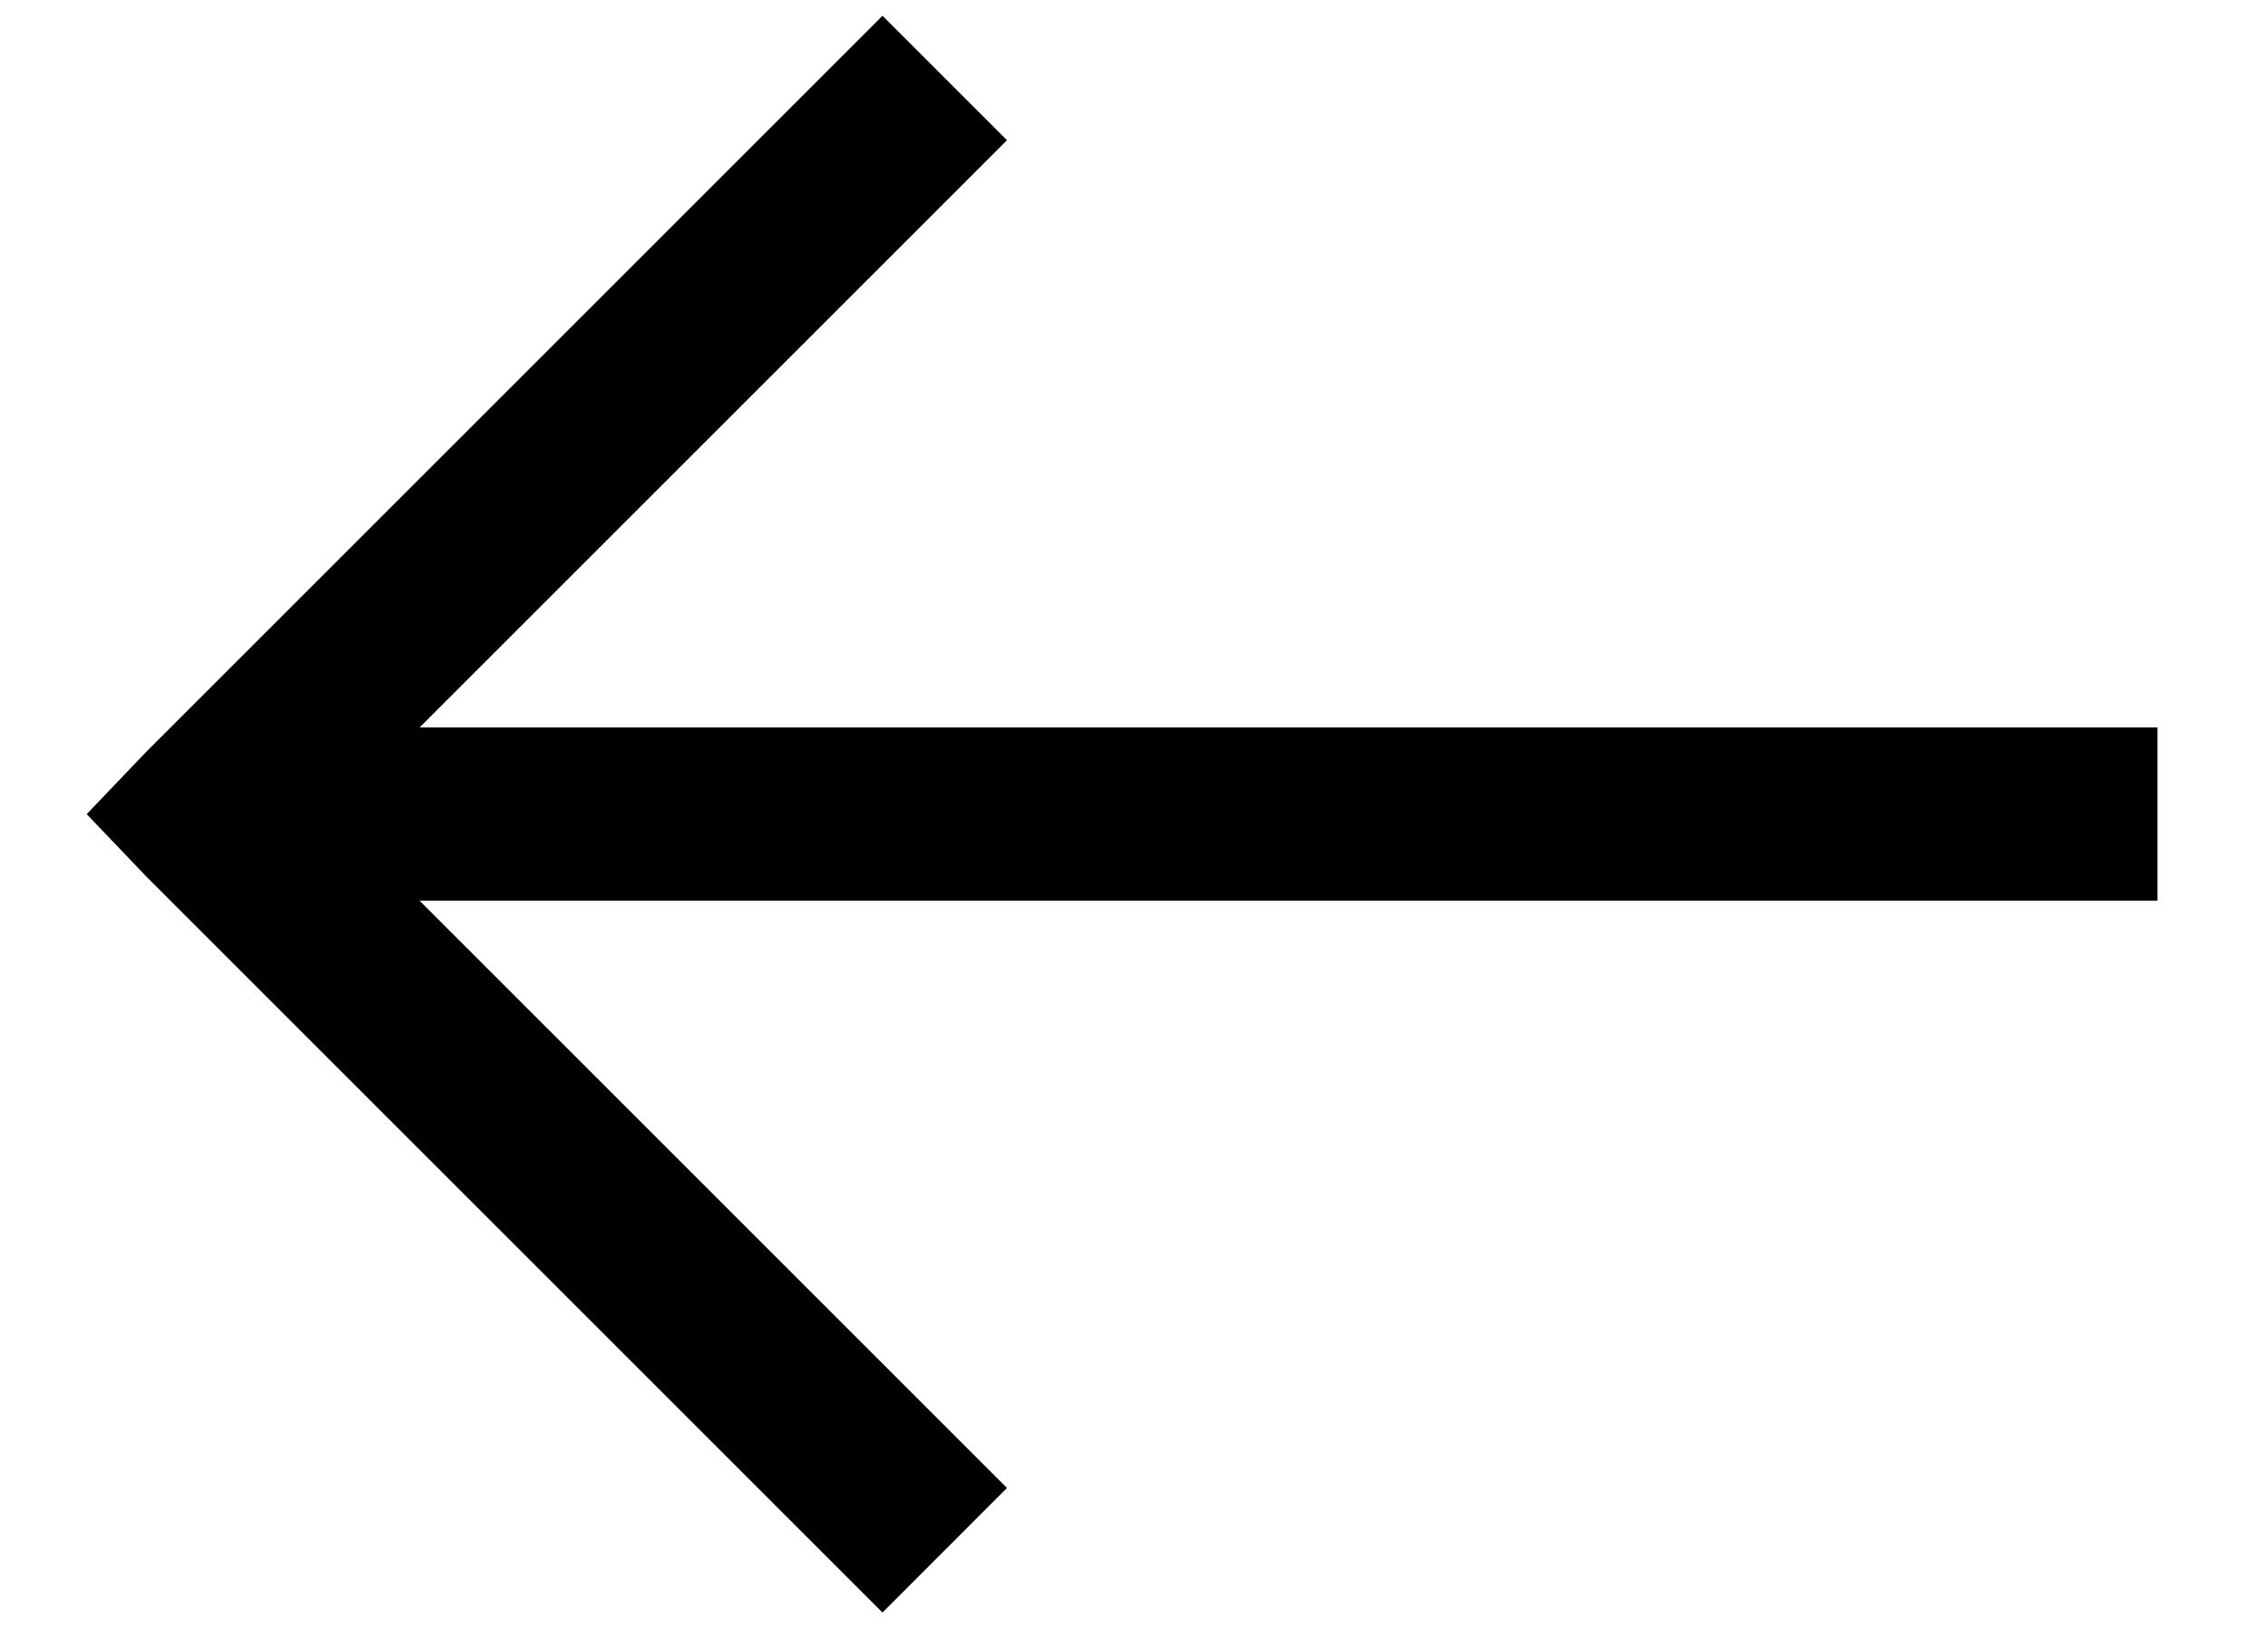 <svg width="18" height="13" viewBox="0 0 18 13" fill="none" xmlns="http://www.w3.org/2000/svg">
    <path d="M7.004 0.125L1.16 5.969L0.688 6.463L1.16 6.957L7.004 12.801L7.992 11.812L3.33 7.15H17.123V5.775H3.33L7.992 1.113L7.004 0.125Z" fill="currentColor"/>
</svg>
